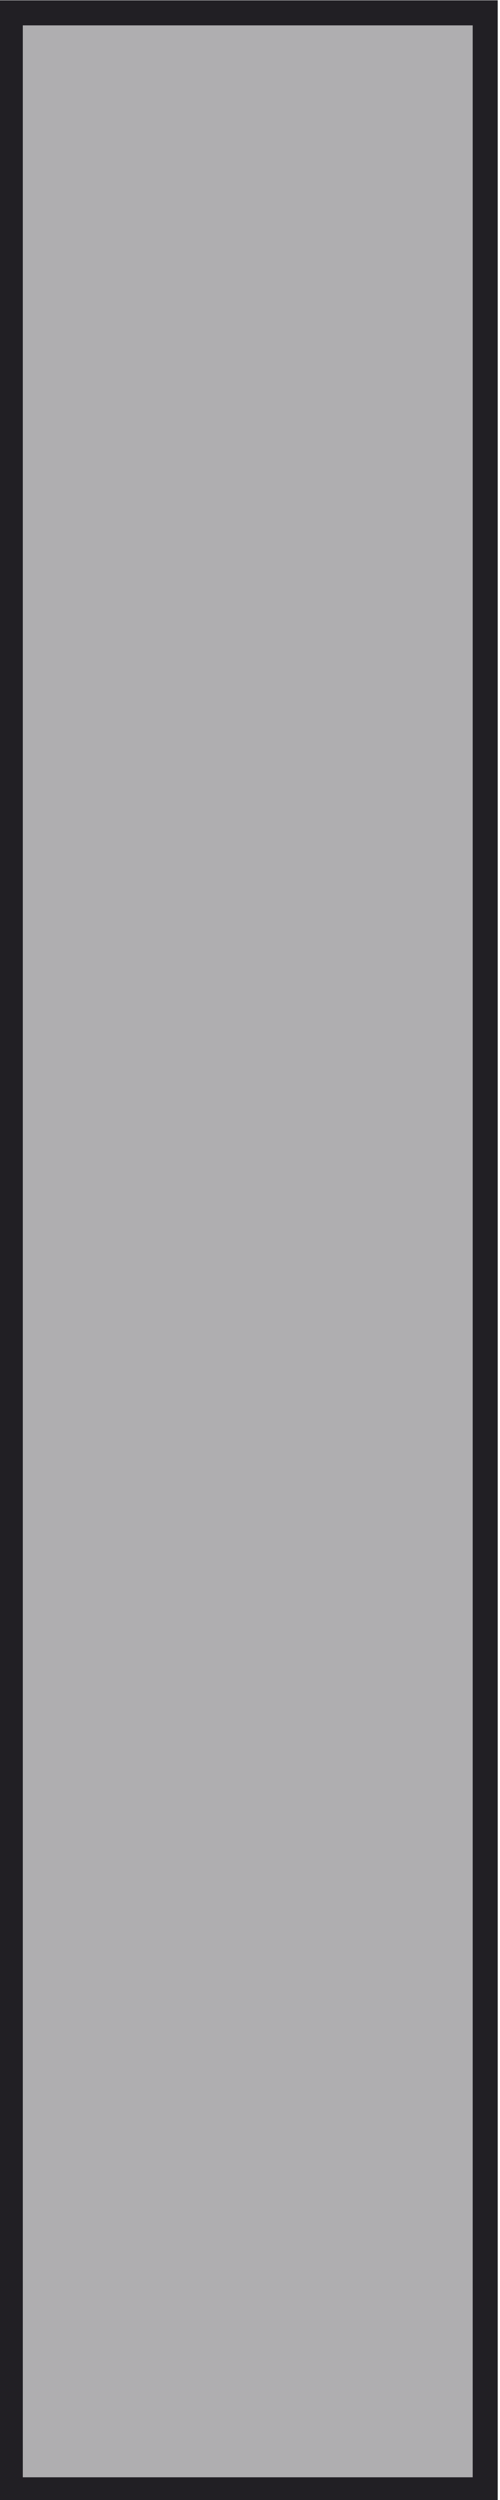 <?xml version="1.0" encoding="UTF-8" standalone="no"?>
<!DOCTYPE svg PUBLIC "-//W3C//DTD SVG 1.1//EN" "http://www.w3.org/Graphics/SVG/1.1/DTD/svg11.dtd">
<svg width="100%" height="100%" viewBox="0 0 20 100" version="1.1" xmlns="http://www.w3.org/2000/svg" xmlns:xlink="http://www.w3.org/1999/xlink" xml:space="preserve" xmlns:serif="http://www.serif.com/" style="fill-rule:evenodd;clip-rule:evenodd;stroke-linejoin:round;stroke-miterlimit:1.414;">
    <g transform="matrix(1,0,0,1,-256,-4)">
        <g transform="matrix(0.75,0,0,0.406,-44.86,-12)">
            <g id="Key-White-Whole-Off" serif:id="Key White Whole Off" transform="matrix(1.333,0,0,2.465,59.782,29.583)">
                <rect x="256" y="4" width="20" height="100" style="fill:rgb(175,174,176);"/>
                <path d="M276,104L256,104L256,4L276,4L276,104ZM257,5L257,103L275,103L275,5L257,5Z" style="fill:rgb(33,31,36);"/>
            </g>
        </g>
    </g>
</svg>
